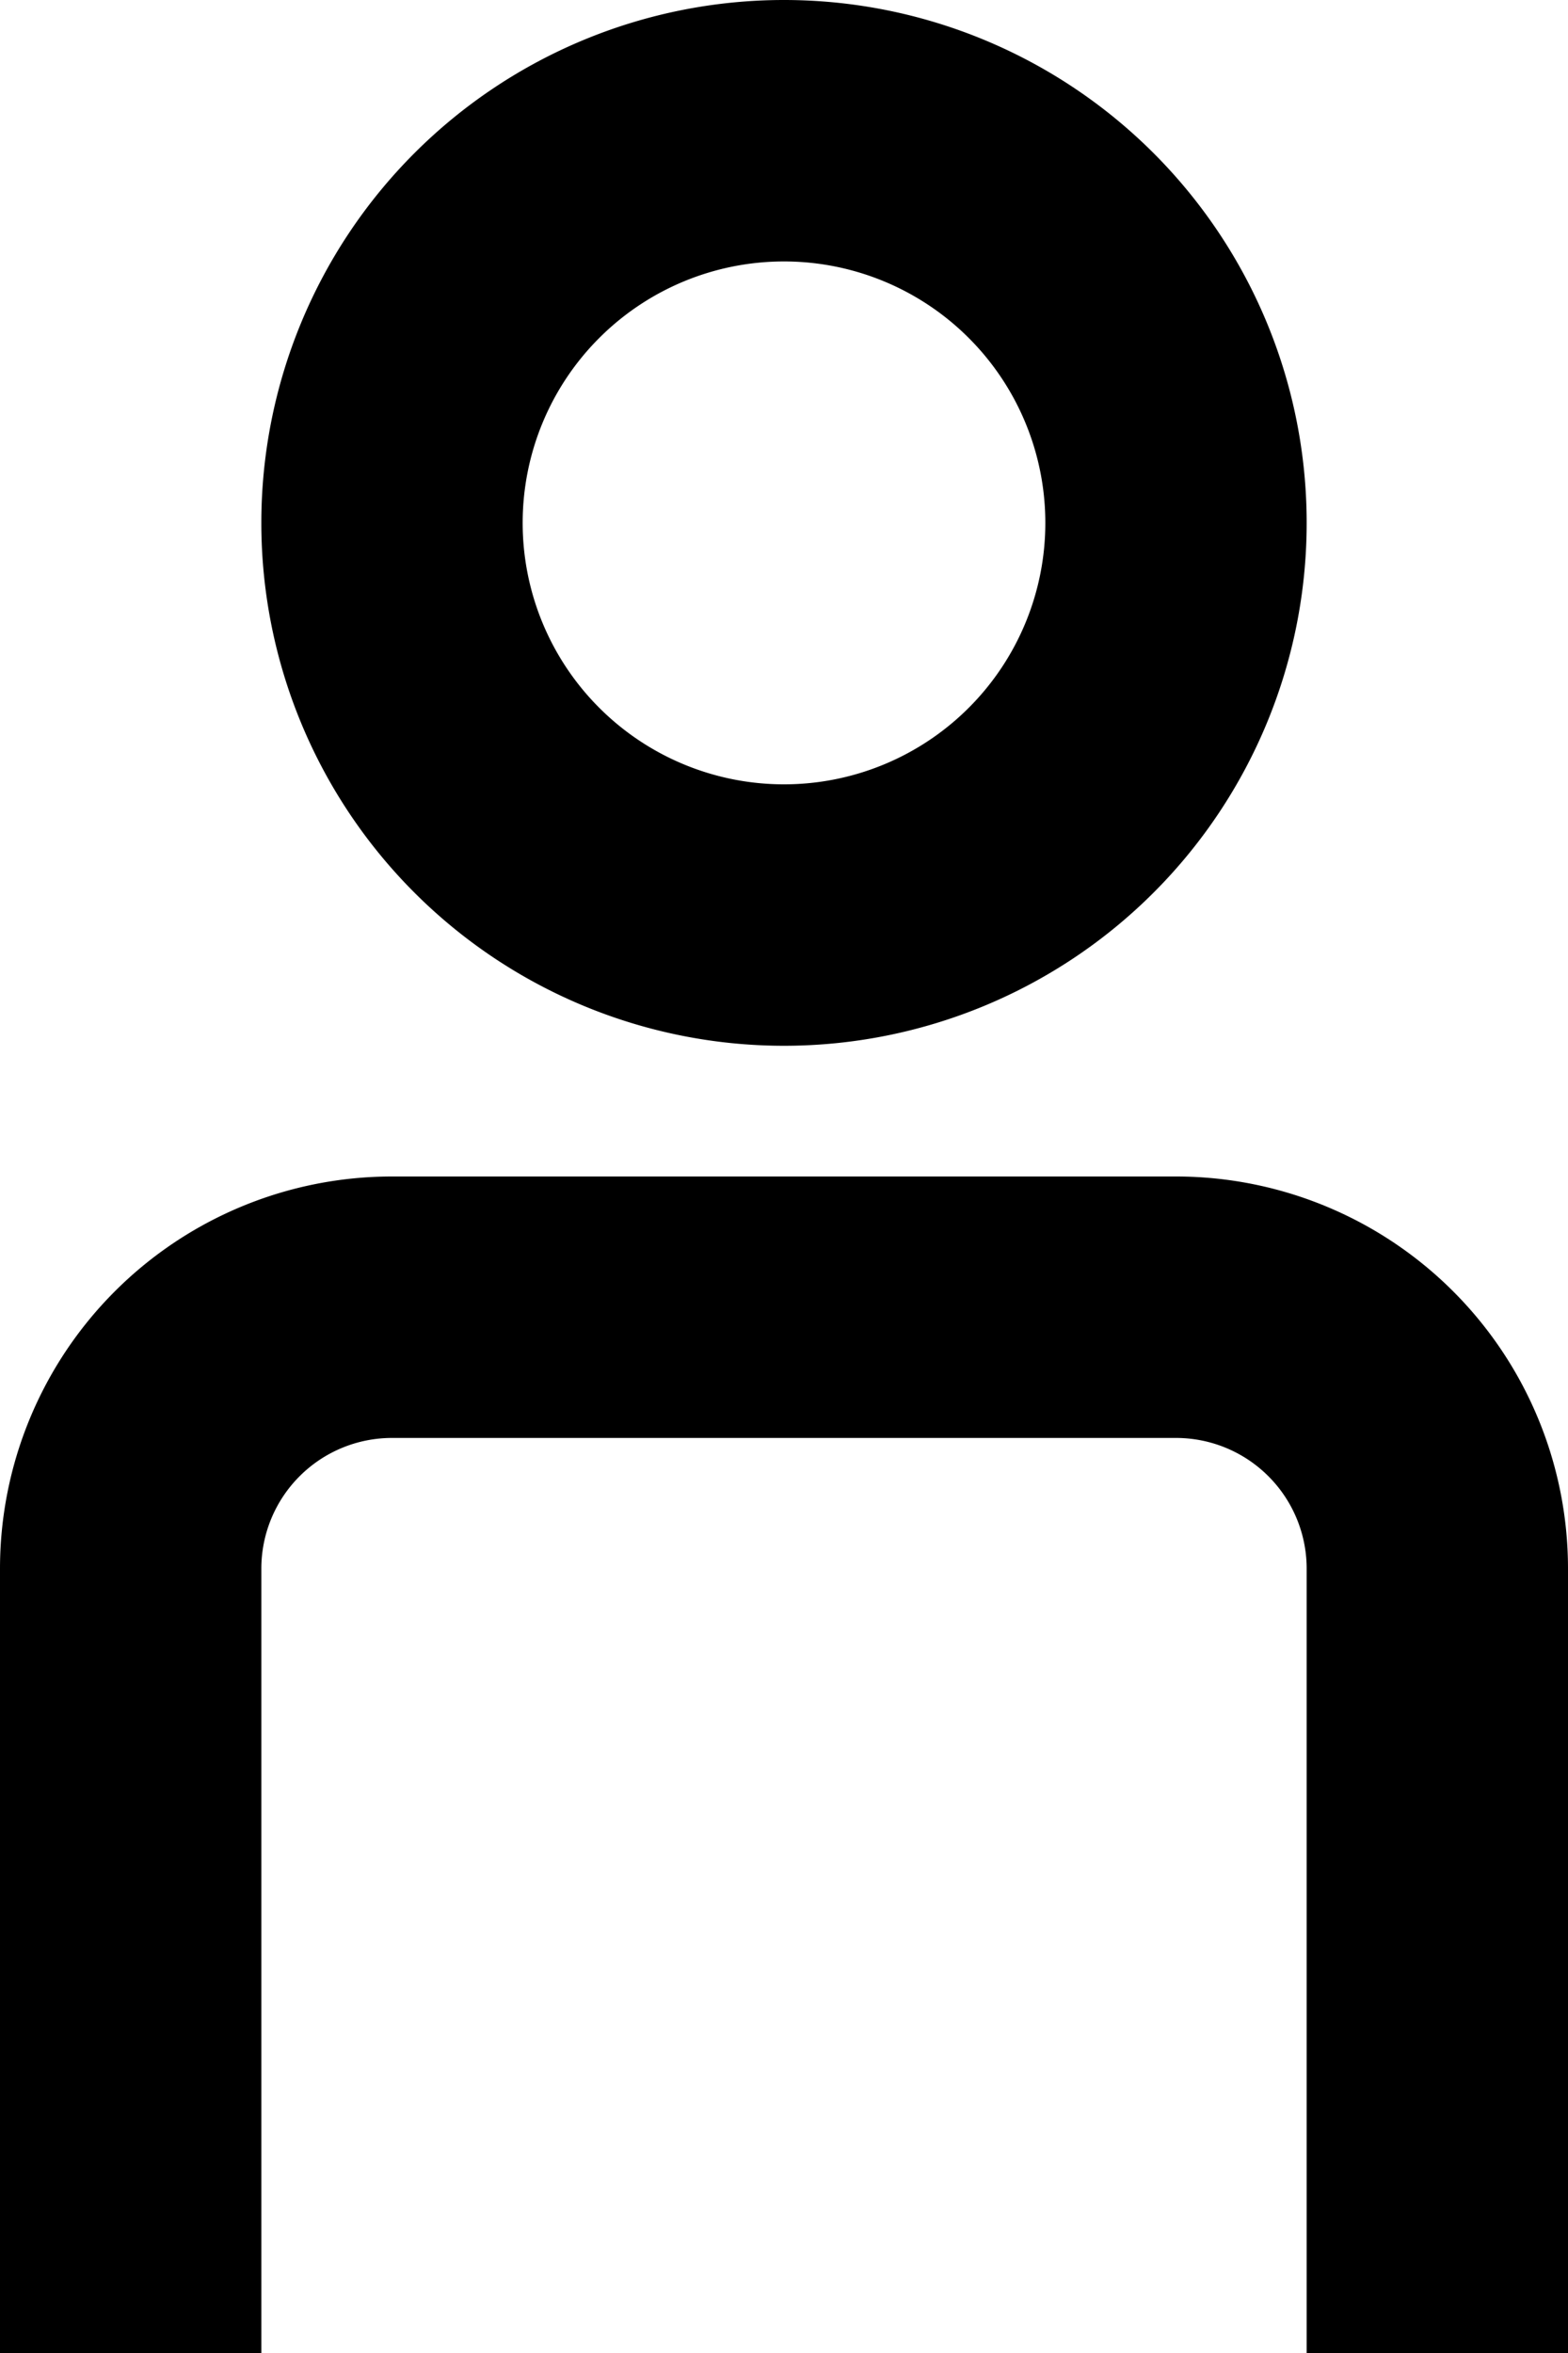 <svg id="user" xmlns="http://www.w3.org/2000/svg" width="12" height="18" viewBox="0 0 12 18">
  <path id="Path_1384" data-name="Path 1384" d="M16,7a4,4,0,1,1-4-4A4,4,0,0,1,16,7ZM14,7a2,2,0,1,1-2-2A2,2,0,0,1,14,7Z" transform="translate(-6 -3)" fill-rule="evenodd"/>
  <path id="Path_1385" data-name="Path 1385" d="M16,15a1,1,0,0,0-1-1H9a1,1,0,0,0-1,1v6H6V15a3,3,0,0,1,3-3h6a3,3,0,0,1,3,3v6H16Z" transform="translate(-6 -3)"/>
</svg>
